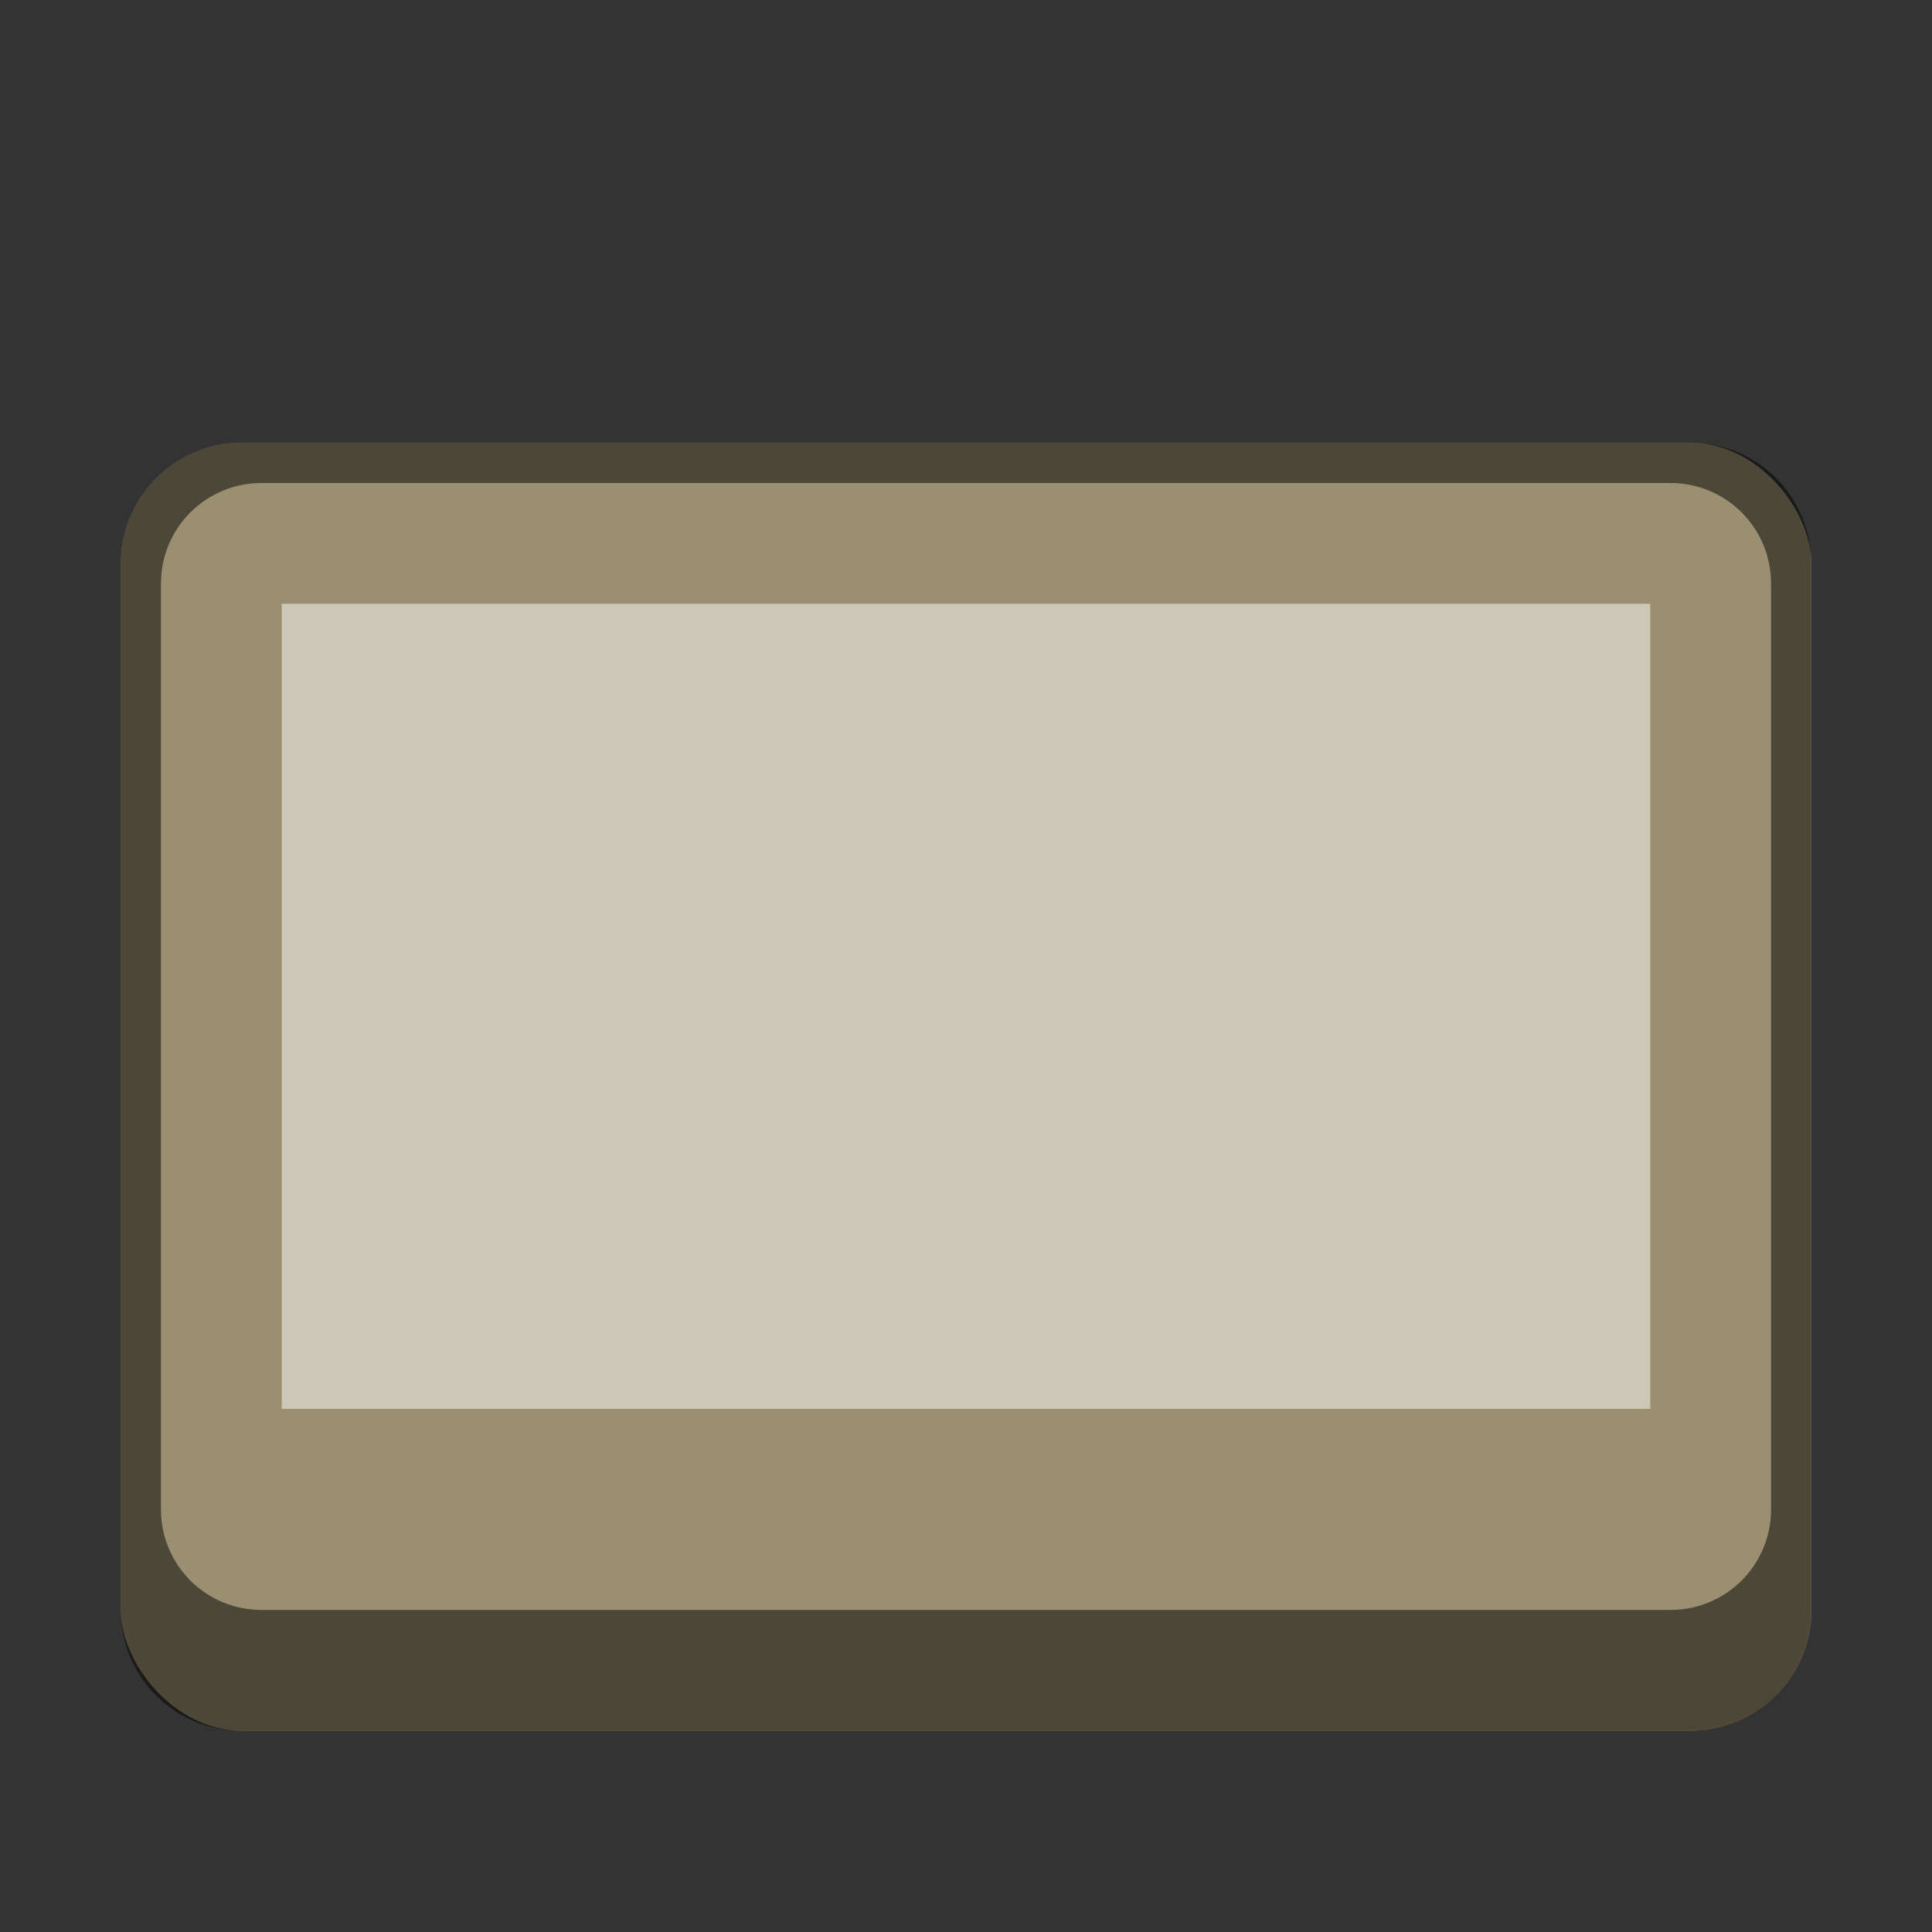 <?xml version="1.0" encoding="UTF-8" standalone="no"?>
<!-- Created with Inkscape (http://www.inkscape.org/) -->

<svg
   width="48"
   height="48"
   viewBox="0 0 12.7 12.7"
   version="1.1"
   id="svg5"
   inkscape:version="1.2 (dc2aedaf03, 2022-05-15)"
   sodipodi:docname="qvidcap.svg"
   xmlns:inkscape="http://www.inkscape.org/namespaces/inkscape"
   xmlns:sodipodi="http://sodipodi.sourceforge.net/DTD/sodipodi-0.dtd"
   xmlns="http://www.w3.org/2000/svg"
   xmlns:svg="http://www.w3.org/2000/svg">
  <rect x="0" y="0" width="12.7" height="12.7" fill="#333333" stroke="none"/>
  <sodipodi:namedview
     id="namedview7"
     pagecolor="#ffffff"
     bordercolor="#666666"
     borderopacity="1.0"
     inkscape:pageshadow="2"
     inkscape:pageopacity="0.0"
     inkscape:pagecheckerboard="0"
     inkscape:document-units="px"
     showgrid="false"
     units="px"
     height="48px"
     inkscape:zoom="16.447265"
     inkscape:cx="22.496141"
     inkscape:cy="22.100939"
     inkscape:window-width="1920"
     inkscape:window-height="1014"
     inkscape:window-x="0"
     inkscape:window-y="0"
     inkscape:window-maximized="1"
     inkscape:current-layer="svg5"
     showguides="false"
     inkscape:showpageshadow="2"
     inkscape:deskcolor="#d1d1d1" />
  <defs
     id="defs2" />
  <rect
     style="opacity:1;fill:#9a8f70;fill-opacity:1;stroke-width:0.265"
     id="rect1162"
     width="11.113"
     height="8.467"
     x="0.794"
     y="2.91"
     ry="0.794" />
  <path
     id="rect1147"
     style="opacity:0.5;fill:#000000;fill-opacity:1;stroke-width:0.265"
     d="M 1.587 2.91 C 1.148 2.91 0.794 3.264 0.794 3.704 L 0.794 10.583 C 0.794 11.023 1.148 11.377 1.587 11.377 L 11.113 11.377 C 11.552 11.377 11.906 11.023 11.906 10.583 L 11.906 3.704 C 11.906 3.264 11.552 2.91 11.113 2.91 L 1.587 2.91 z M 1.72 3.175 L 10.98 3.175 C 11.347 3.175 11.642 3.47 11.642 3.836 L 11.642 9.922 C 11.642 10.288 11.347 10.583 10.98 10.583 L 1.72 10.583 C 1.353 10.583 1.058 10.288 1.058 9.922 L 1.058 3.836 C 1.058 3.47 1.353 3.175 1.72 3.175 z " />
  <rect
     style="fill:#ffffff;fill-opacity:1;stroke-width:0.272;opacity:0.5"
     id="rect1083"
     width="8.996"
     height="5.292"
     x="1.852"
     y="3.969" />
</svg>
